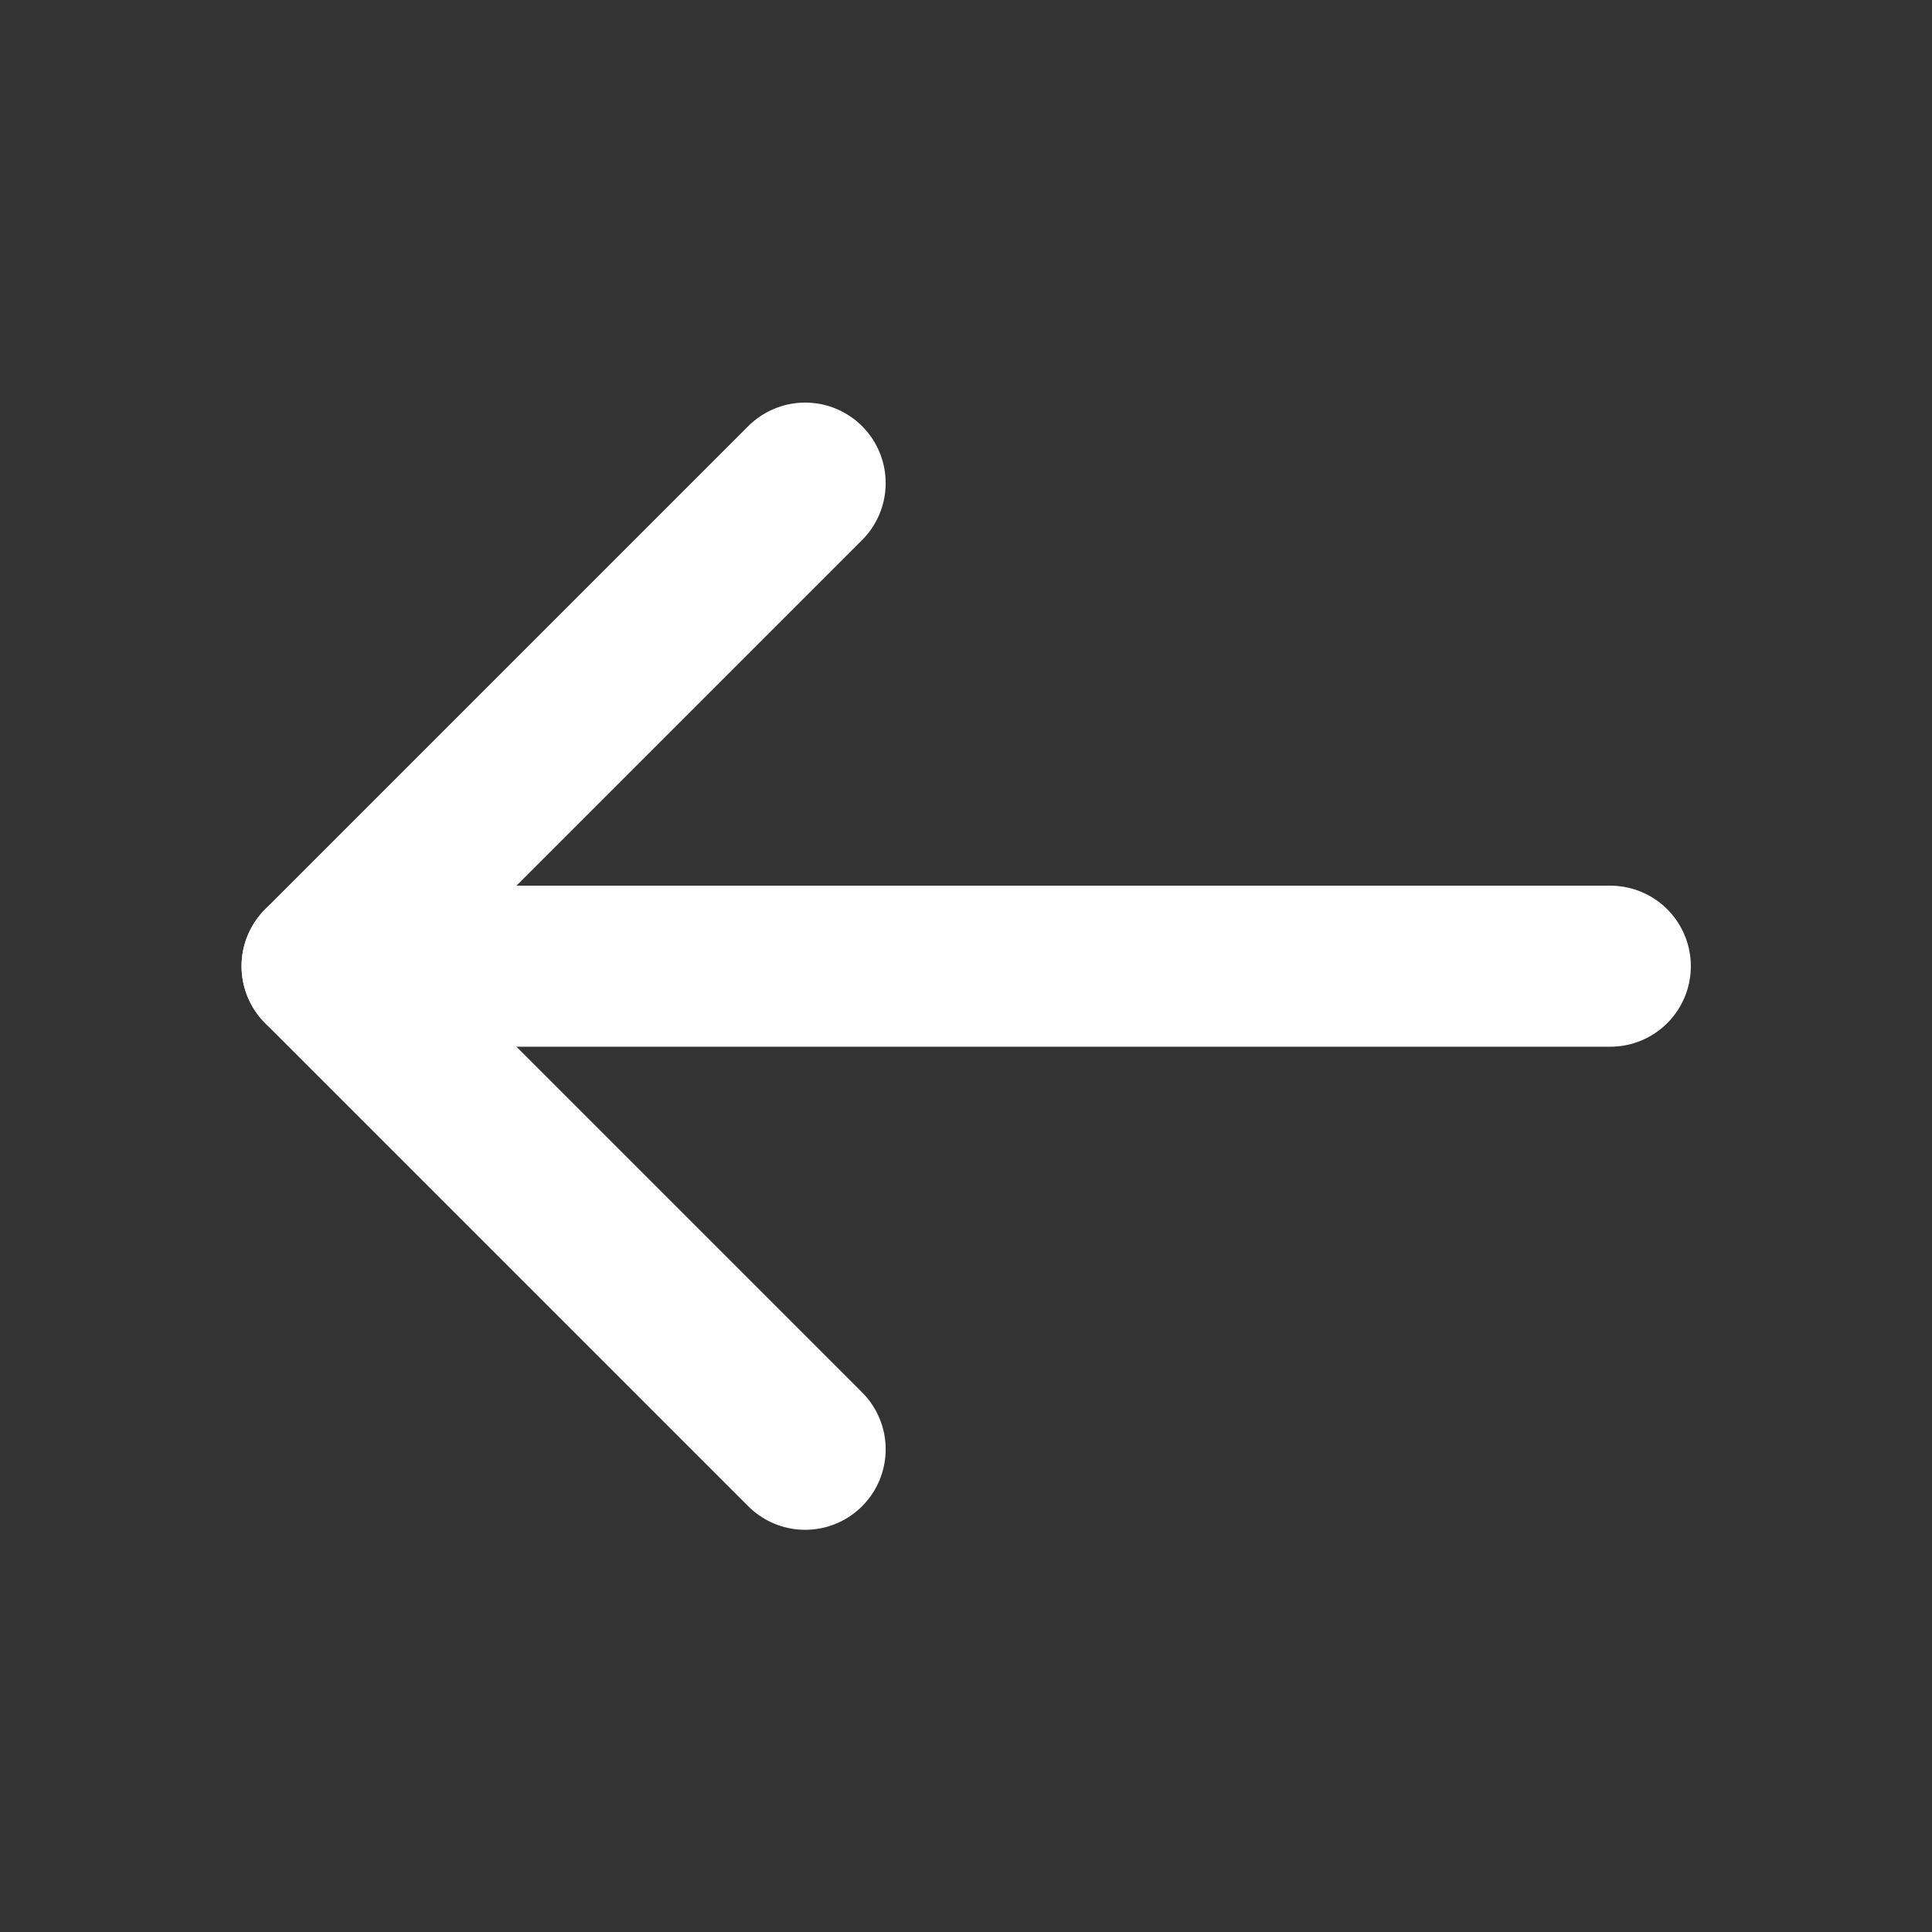 <?xml version="1.0" encoding="UTF-8"?><svg width="40" height="40" version="1.1" viewBox="0 0 40 40" xmlns="http://www.w3.org/2000/svg" xmlns:xlink="http://www.w3.org/1999/xlink"><rect x="0" y="0" width="40" height="40" fill="#333333" stroke="none"/><!--Generated by IJSVG (https://github.com/iconjar/IJSVG)--><g transform="scale(1.667)"><path fill="none" stroke="#FFF" stroke-linecap="round" stroke-linejoin="round" stroke-width="2" d="M20,12h-16"></path><path fill="none" stroke="#FFF" stroke-linecap="round" stroke-linejoin="round" stroke-width="2" d="M10,18l-6,-6l6,-6"></path></g></svg>